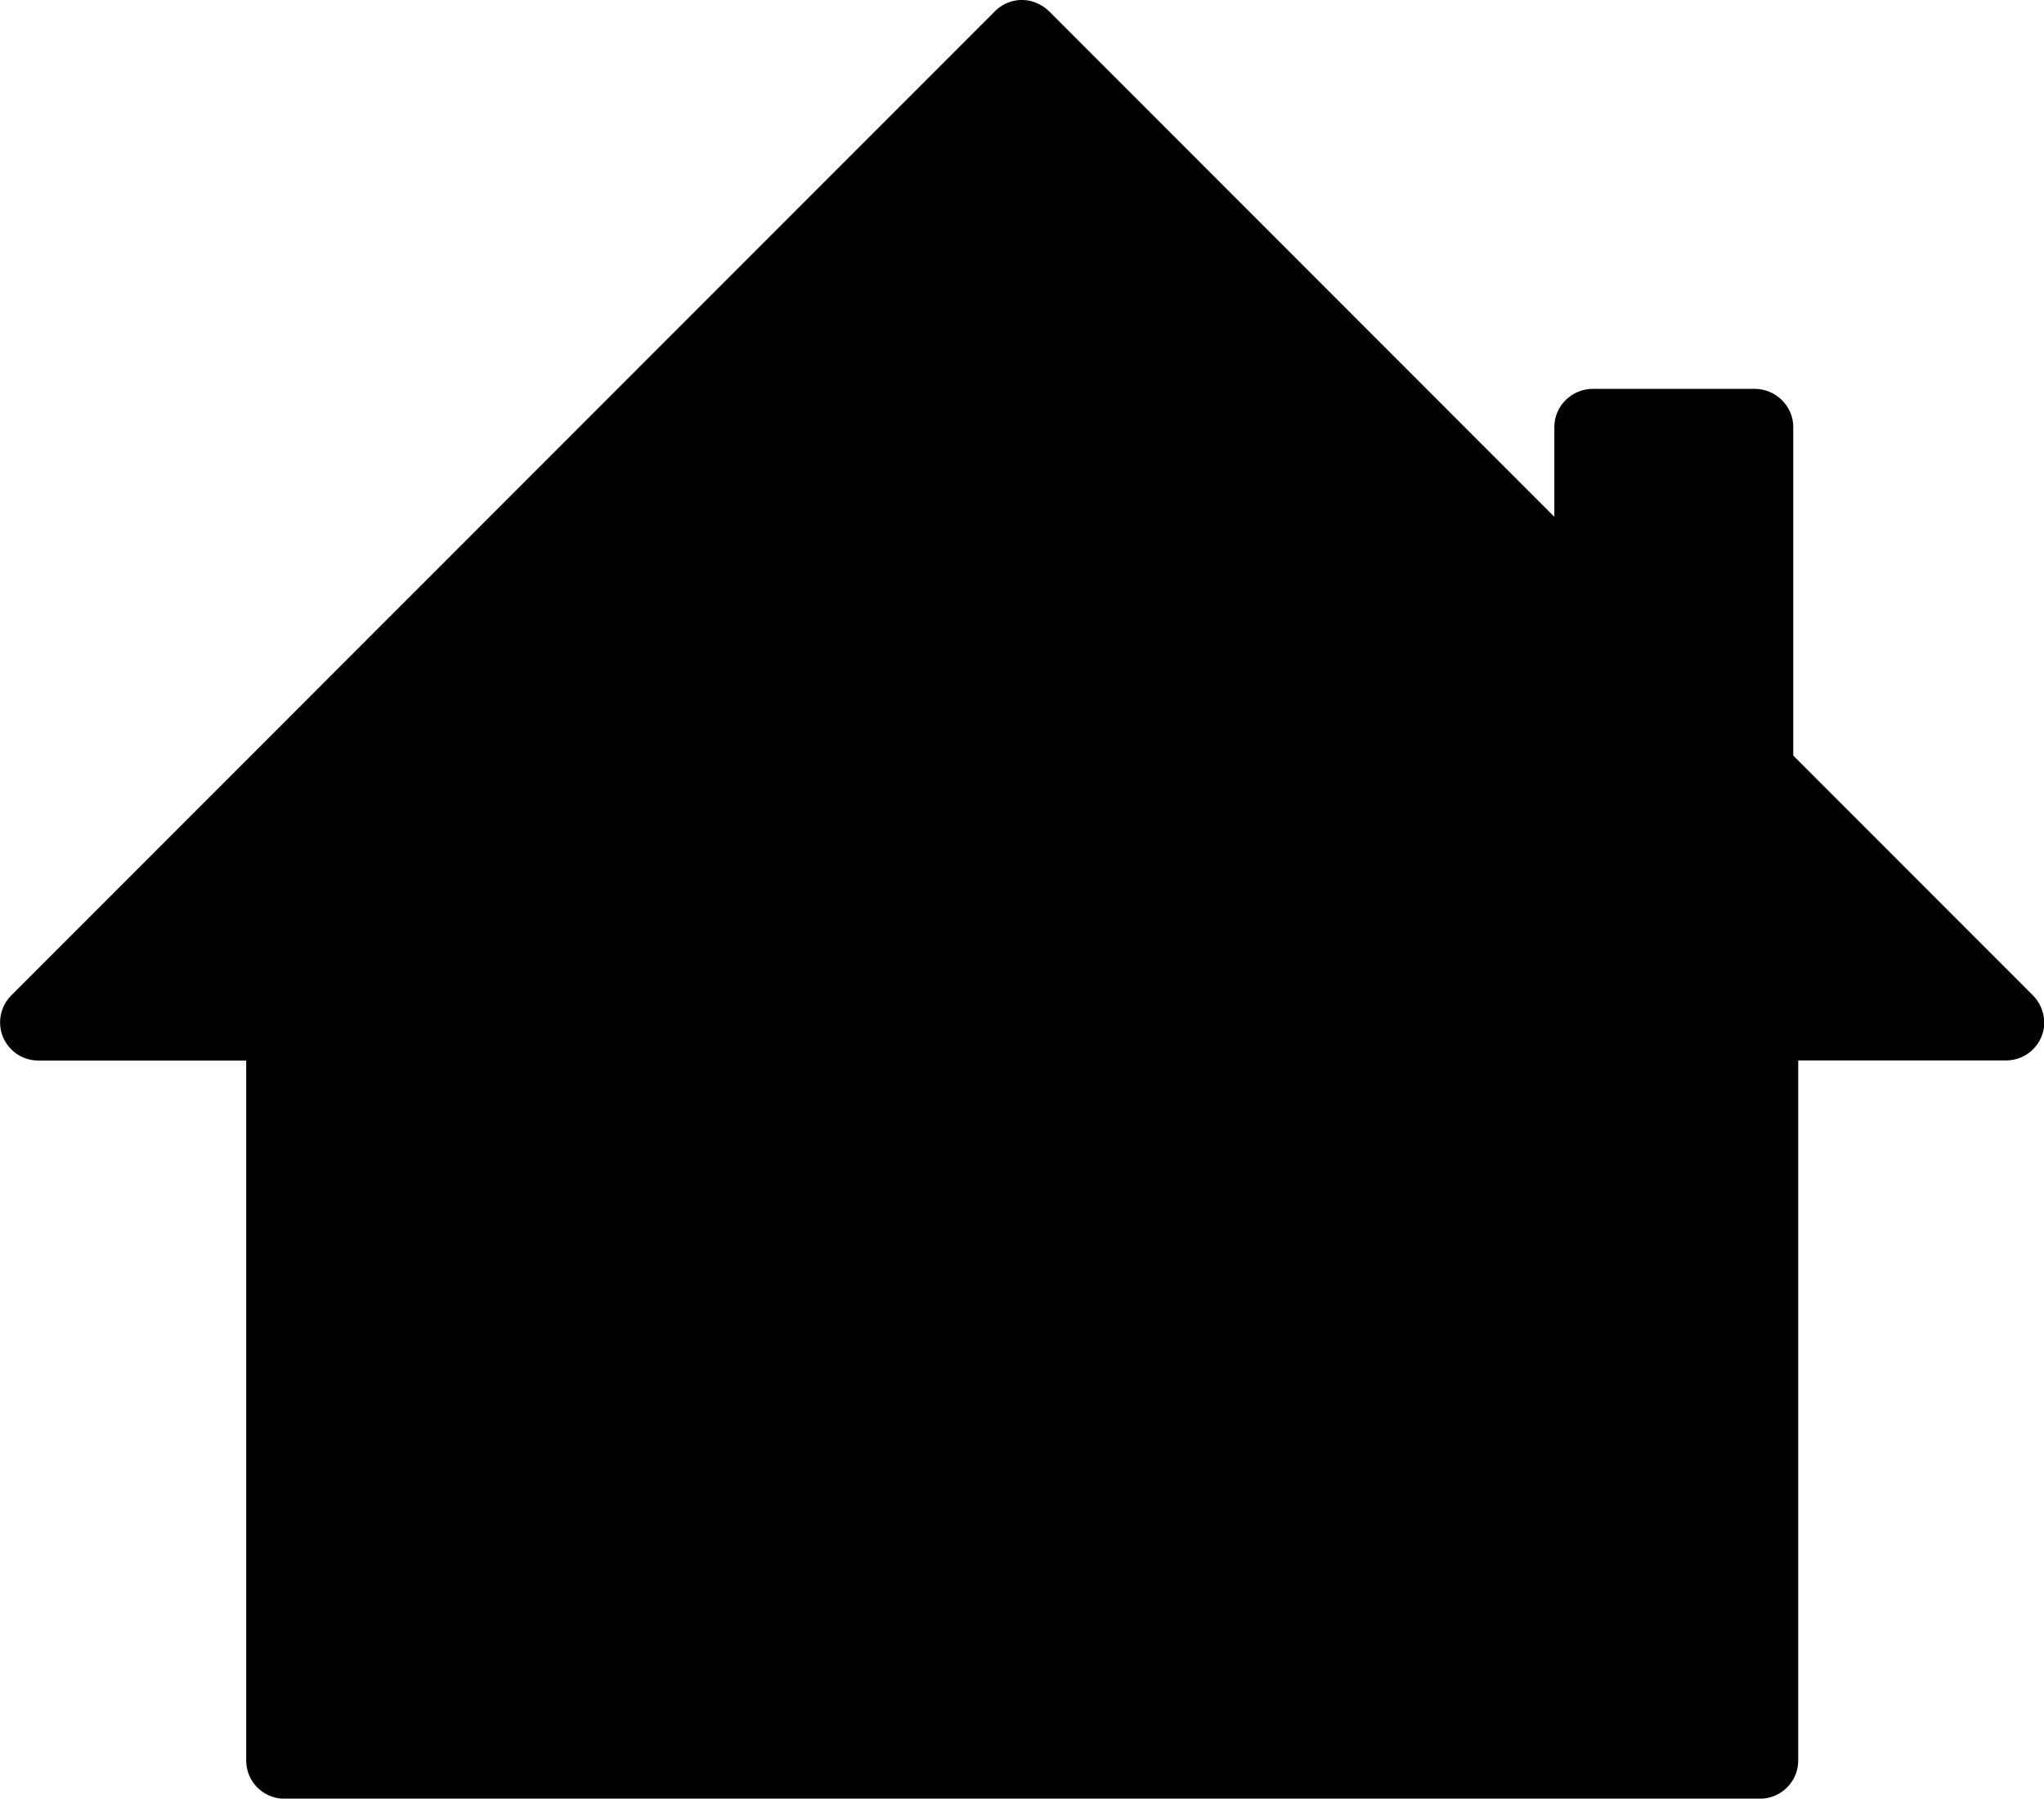 <?xml version="1.0" encoding="utf-8"?>
<!-- Generator: Adobe Illustrator 16.0.4, SVG Export Plug-In . SVG Version: 6.00 Build 0)  -->
<!DOCTYPE svg PUBLIC "-//W3C//DTD SVG 1.1//EN" "http://www.w3.org/Graphics/SVG/1.1/DTD/svg11.dtd">
<svg version="1.1" id="Layer_1" xmlns="http://www.w3.org/2000/svg" xmlns:xlink="http://www.w3.org/1999/xlink" x="0px" y="0px"
	 width="18.48px" height="16.259px" viewBox="0 0 18.48 16.259" enable-background="new 0 0 18.48 16.259" xml:space="preserve">
<g>
	<path d="M18.381,8.999L16.213,6.83V3.86c0-0.189-0.157-0.343-0.346-0.345h-1.468c-0.189,0.001-0.346,0.155-0.346,0.345v0.812
		L9.485,0.102C9.409,0.028,9.306-0.01,9.2,0.002c-0.076,0.009-0.151,0.044-0.205,0.1L0.101,8.999
		c-0.134,0.135-0.134,0.354,0.002,0.488c0.064,0.064,0.151,0.1,0.243,0.1h1.88v6.328c0,0.189,0.152,0.344,0.344,0.345h2.34h3.22
		h2.225h3.301h2.257c0.19-0.001,0.345-0.155,0.345-0.345V9.586h1.88c0.189,0,0.345-0.154,0.345-0.346
		C18.479,9.149,18.444,9.062,18.381,8.999z"/>
</g>
</svg>
